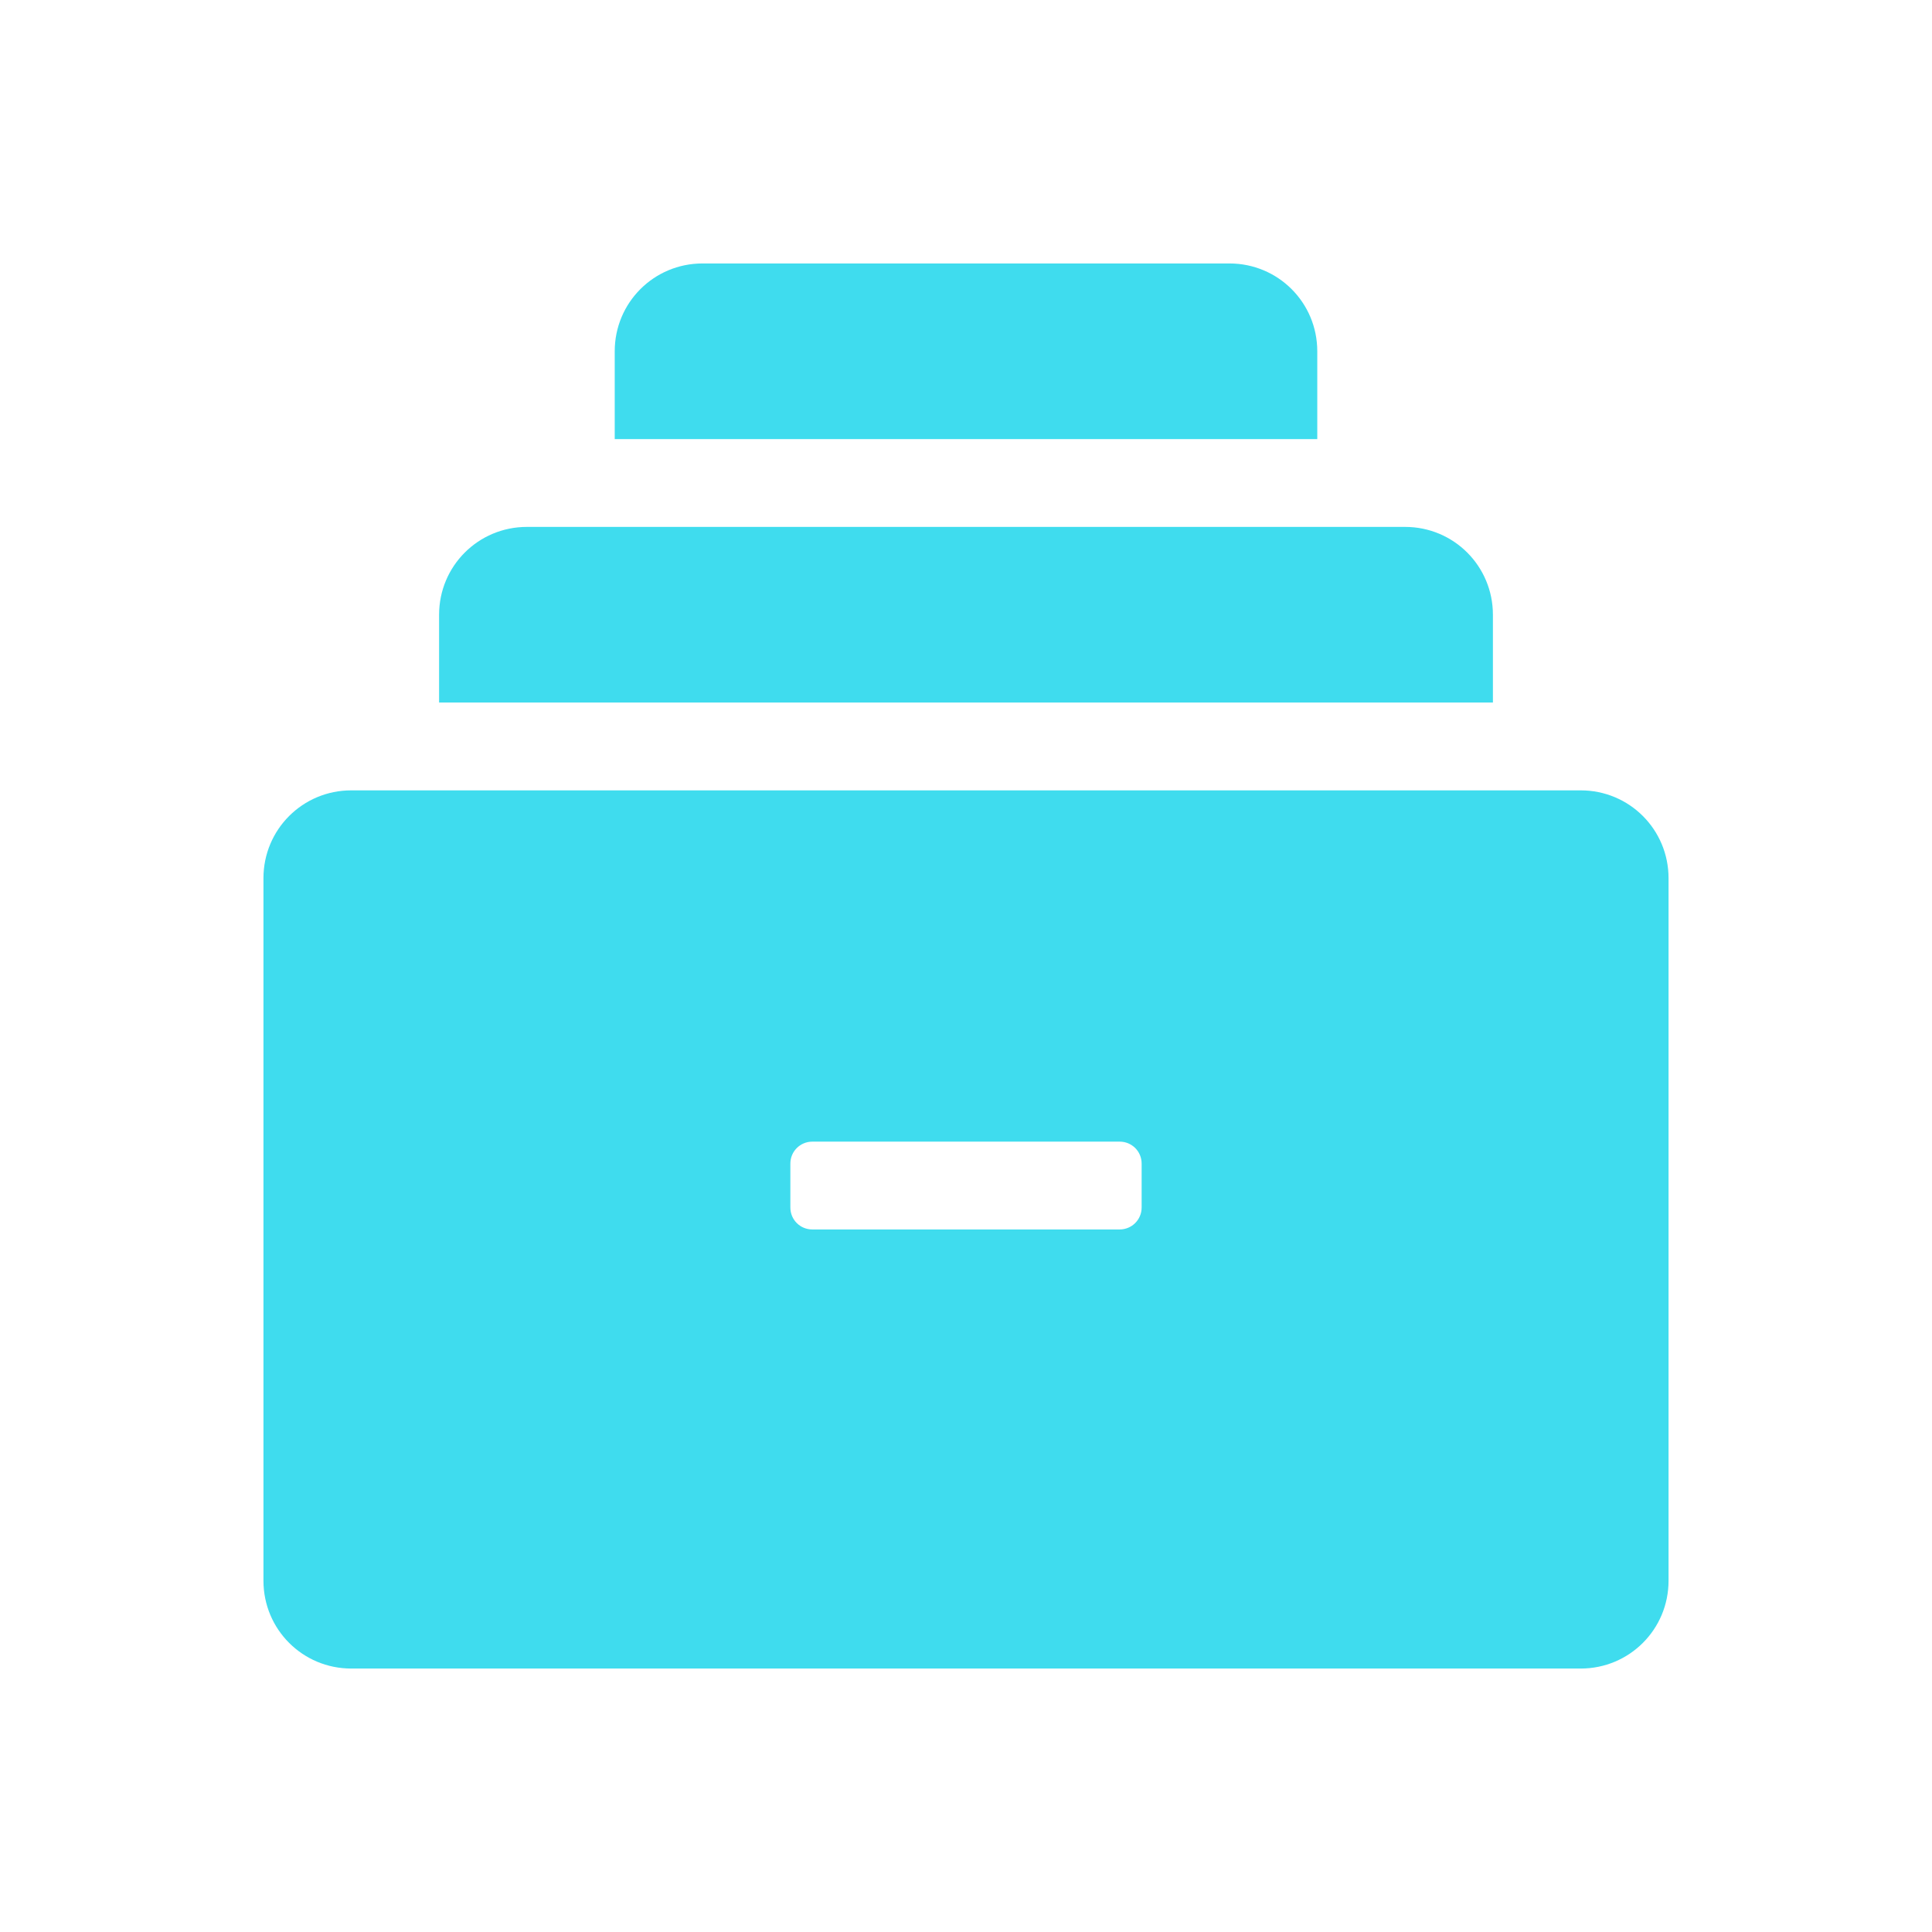 <svg xmlns="http://www.w3.org/2000/svg" width="22" height="22" version="1">
 <defs>
  <style id="current-color-scheme" type="text/css">
   .ColorScheme-Text { color:#3fdcee; } .ColorScheme-Highlight { color:#4285f4; }
  </style>
 </defs>
 <path style="fill:currentColor" class="ColorScheme-Text" d="M 8 3 C 7.446 3 7 3.446 7 4 L 7 5 L 15 5 L 15 4 C 15 3.446 14.554 3 14 3 L 8 3 z M 6 6 C 5.446 6 5 6.446 5 7 L 5 8 L 17 8 L 17 7 C 17 6.446 16.554 6 16 6 L 6 6 z M 4 9 C 3.446 9 3 9.446 3 10 L 3 18 C 3 18.554 3.446 19 4 19 L 18 19 C 18.554 19 19 18.554 19 18 L 19 10 C 19 9.446 18.554 9 18 9 L 4 9 z M 9.25 13 L 12.75 13 C 12.889 13 13 13.111 13 13.25 L 13 13.75 C 13 13.889 12.888 14 12.75 14 L 9.25 14 C 9.111 14 9 13.889 9 13.75 L 9 13.25 C 9 13.111 9.112 13 9.25 13 z"/>
</svg>
